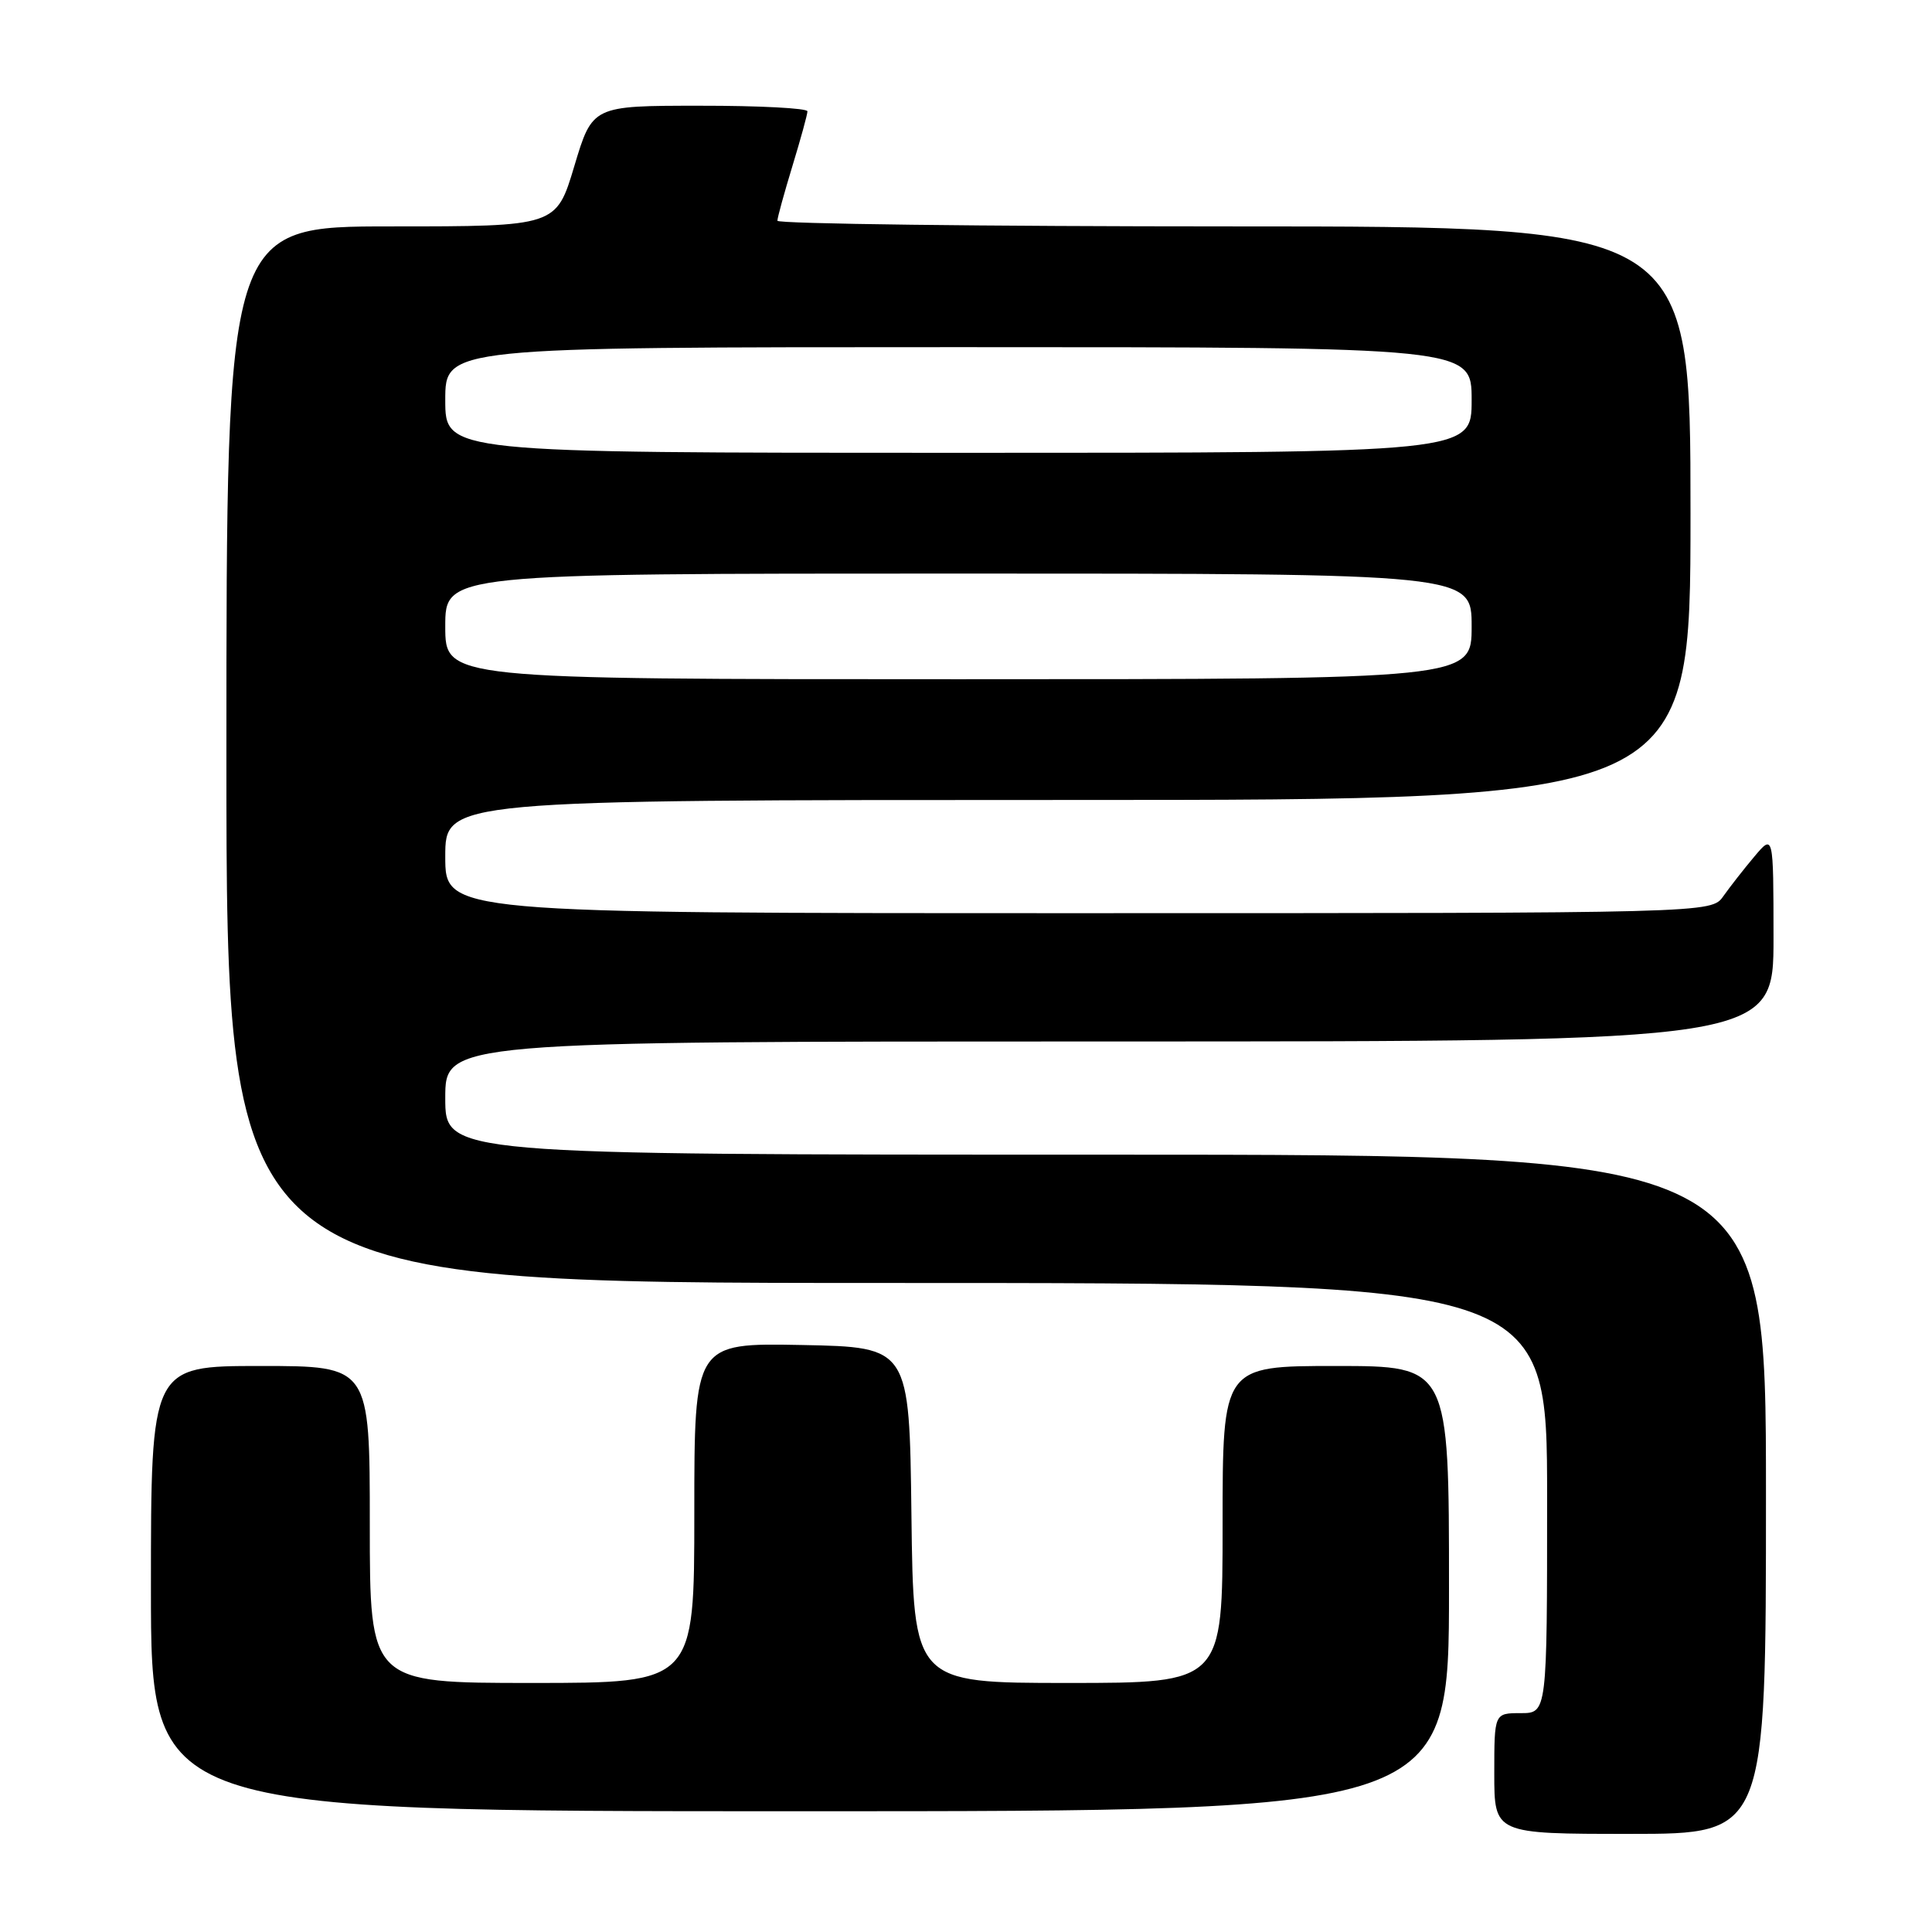 <?xml version="1.0" encoding="UTF-8" standalone="no"?>
<!DOCTYPE svg PUBLIC "-//W3C//DTD SVG 1.1//EN" "http://www.w3.org/Graphics/SVG/1.1/DTD/svg11.dtd" >
<svg xmlns="http://www.w3.org/2000/svg" xmlns:xlink="http://www.w3.org/1999/xlink" version="1.1" viewBox="0 0 256 256">
 <g >
 <path fill="currentColor"
d=" M 234.00 198.00 C 234.00 153.00 234.00 153.00 146.50 153.00 C 59.00 153.00 59.00 153.00 59.00 145.50 C 59.00 138.00 59.00 138.00 147.00 138.00 C 235.00 138.00 235.00 138.00 235.00 124.25 C 234.99 110.50 234.99 110.50 232.46 113.50 C 231.07 115.15 229.23 117.51 228.35 118.75 C 226.77 121.00 226.77 121.00 142.88 121.00 C 59.00 121.00 59.00 121.00 59.00 113.50 C 59.00 106.00 59.00 106.00 141.50 106.00 C 224.00 106.00 224.00 106.00 224.00 68.00 C 224.00 30.00 224.00 30.00 163.50 30.00 C 130.22 30.00 103.00 29.66 103.01 29.25 C 103.01 28.84 103.91 25.58 105.00 22.00 C 106.09 18.42 106.99 15.16 106.99 14.75 C 107.00 14.34 100.59 14.00 92.75 14.01 C 78.50 14.01 78.50 14.01 76.10 22.01 C 73.71 30.00 73.71 30.00 51.85 30.00 C 30.00 30.00 30.00 30.00 30.00 100.00 C 30.00 170.00 30.00 170.00 117.50 170.00 C 205.00 170.00 205.00 170.00 205.00 198.50 C 205.00 227.00 205.00 227.00 201.50 227.00 C 198.00 227.00 198.00 227.00 198.00 235.00 C 198.00 243.00 198.00 243.00 216.00 243.00 C 234.00 243.00 234.00 243.00 234.00 198.00 Z  M 192.00 210.50 C 192.00 181.00 192.00 181.00 177.00 181.00 C 162.00 181.00 162.00 181.00 162.00 202.00 C 162.00 223.00 162.00 223.00 141.52 223.00 C 121.04 223.00 121.04 223.00 120.77 200.75 C 120.50 178.50 120.50 178.50 106.25 178.22 C 92.00 177.95 92.00 177.95 92.00 200.47 C 92.00 223.00 92.00 223.00 70.50 223.00 C 49.00 223.00 49.00 223.00 49.00 202.00 C 49.00 181.00 49.00 181.00 34.50 181.00 C 20.00 181.00 20.00 181.00 20.00 210.50 C 20.00 240.00 20.00 240.00 106.00 240.00 C 192.00 240.00 192.00 240.00 192.00 210.50 Z  M 59.00 83.00 C 59.00 76.00 59.00 76.00 127.00 76.00 C 195.00 76.00 195.00 76.00 195.00 83.00 C 195.00 90.00 195.00 90.00 127.00 90.00 C 59.00 90.00 59.00 90.00 59.00 83.00 Z  M 59.00 53.00 C 59.00 46.00 59.00 46.00 127.00 46.00 C 195.00 46.00 195.00 46.00 195.00 53.00 C 195.00 60.00 195.00 60.00 127.00 60.00 C 59.00 60.00 59.00 60.00 59.00 53.00 Z "/>
</g>
</svg>